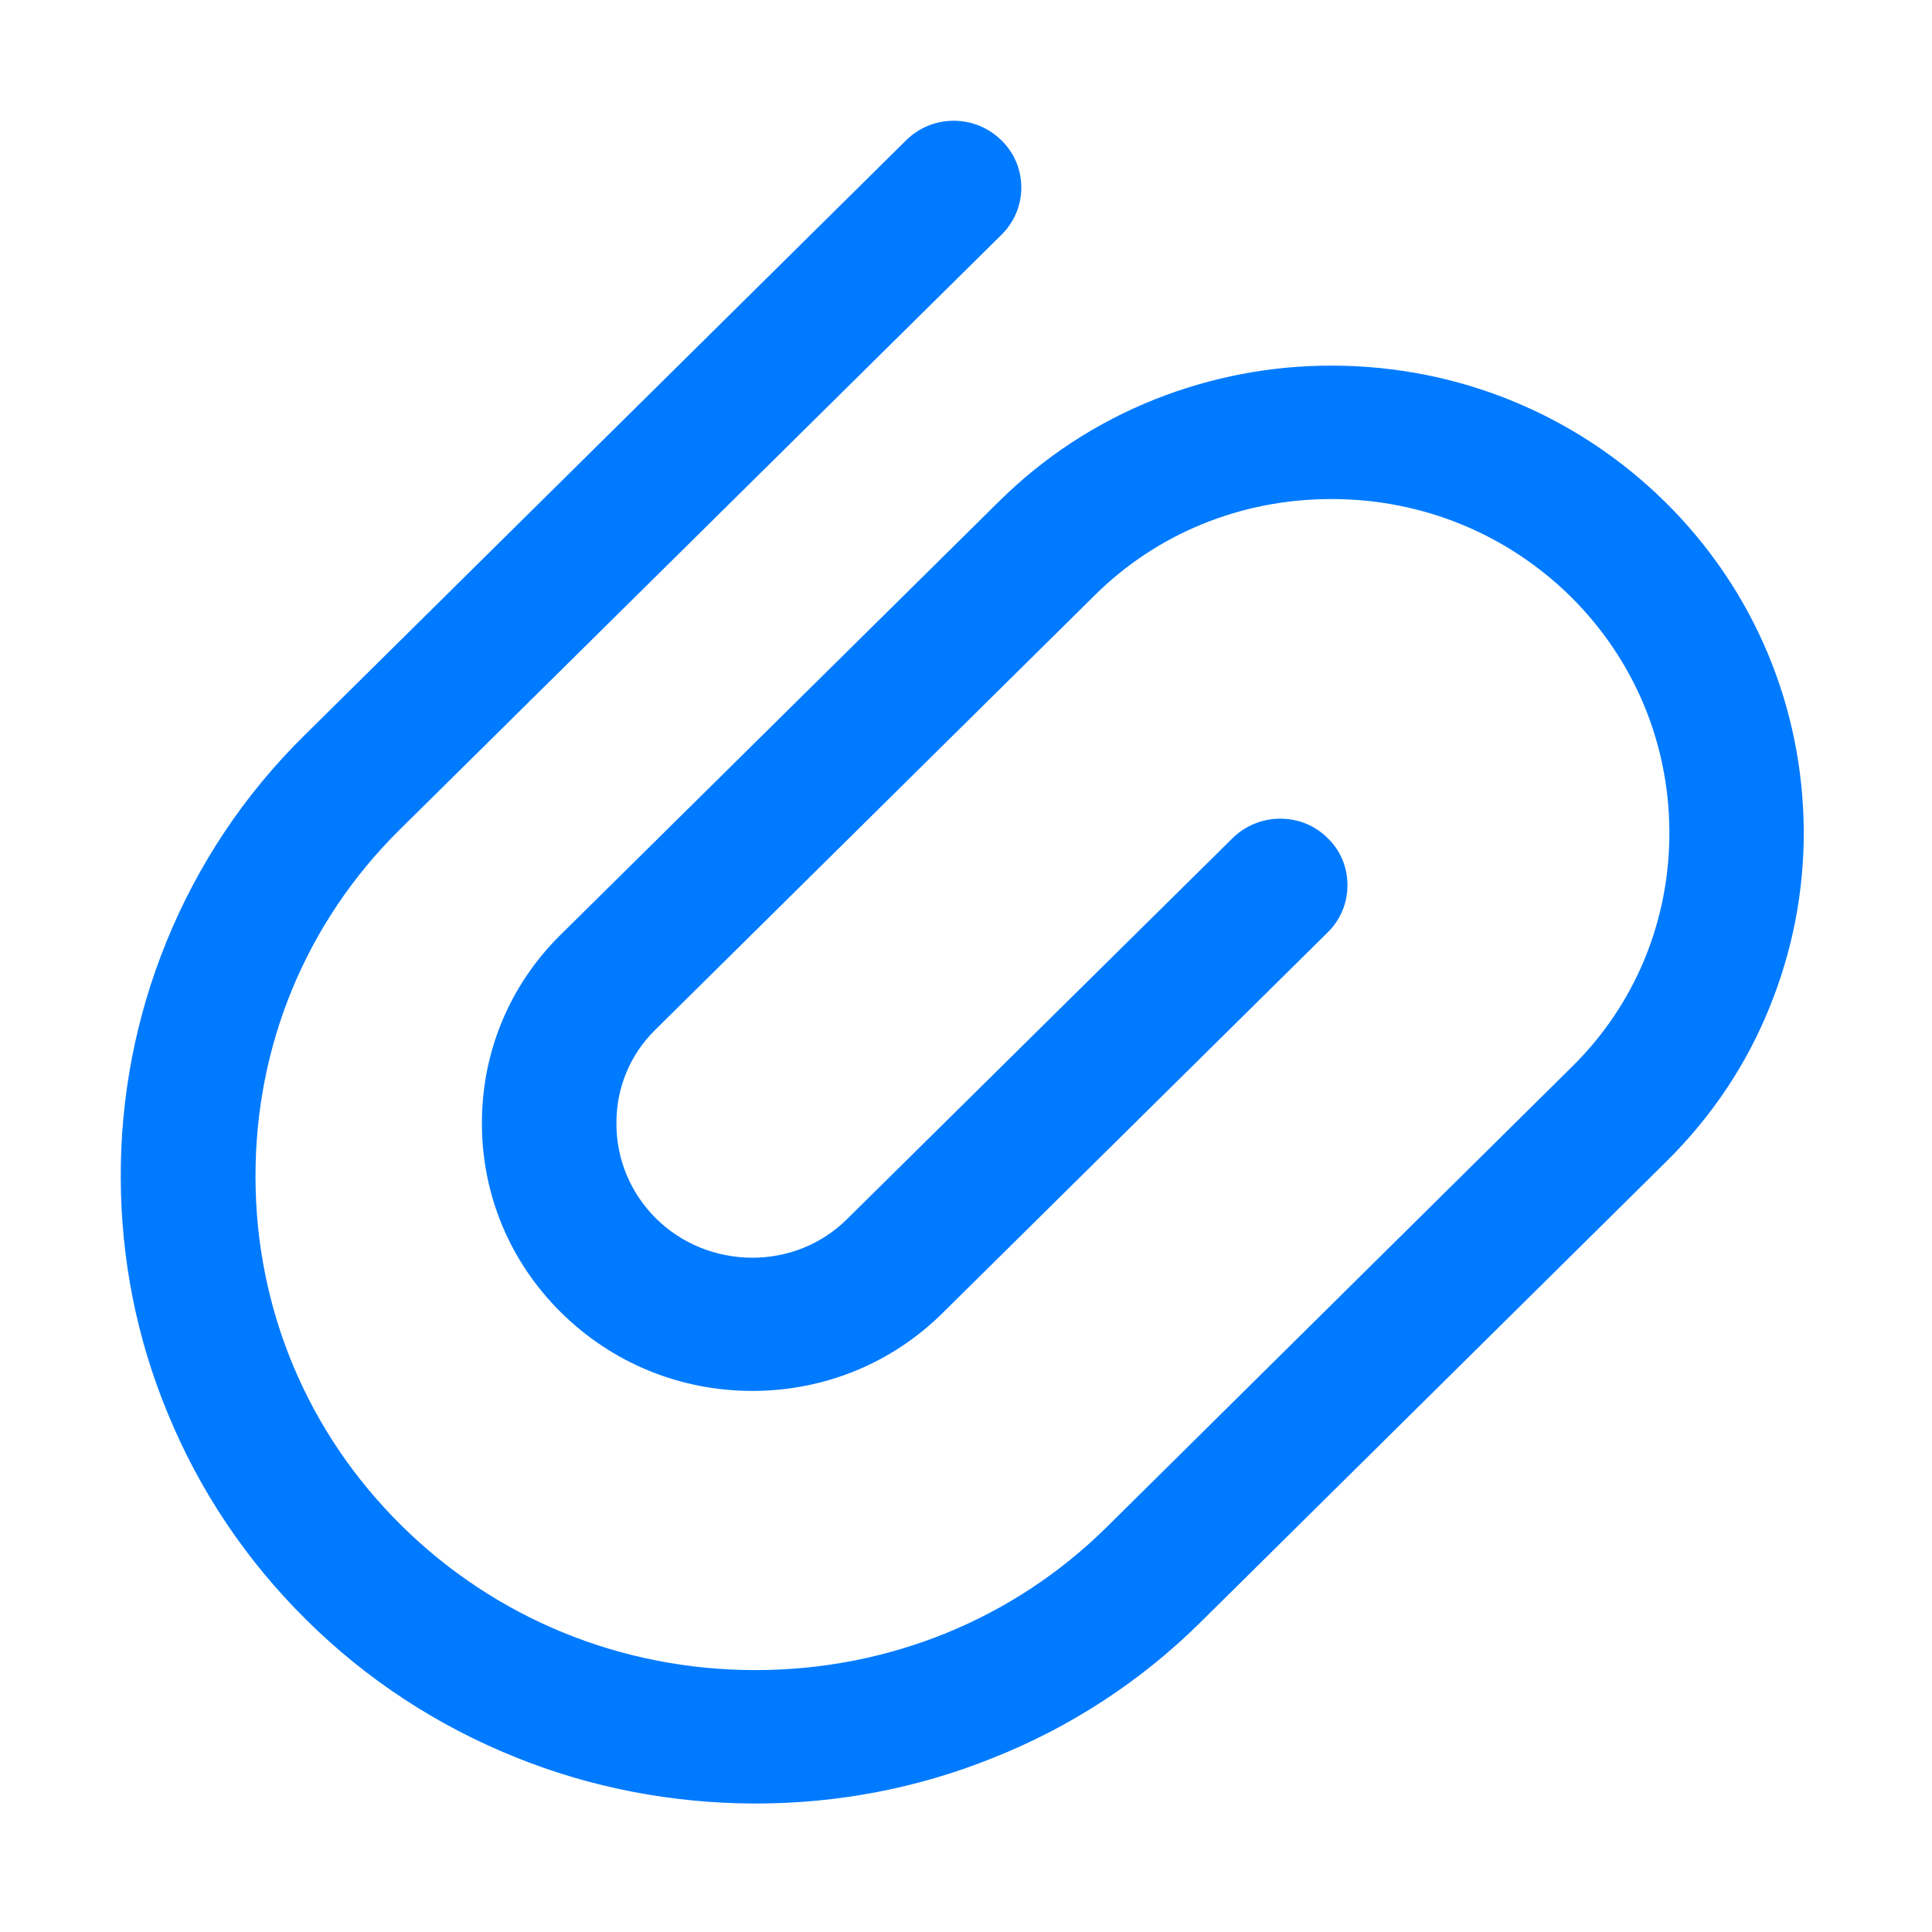<?xml version="1.0" encoding="UTF-8"?>
<svg width="16px" height="16px" viewBox="0 0 16 16" version="1.1" xmlns="http://www.w3.org/2000/svg" xmlns:xlink="http://www.w3.org/1999/xlink">
    <g id="页面1" stroke="none" stroke-width="1" fill="none" fill-rule="evenodd">
        <g id="2.表单" transform="translate(-281, -2063)">
            <g id="编组-24" transform="translate(191, 2053)">
                <g id="Group-6" transform="translate(78, 0)">
                    <g id="编组-7">
                        <g transform="translate(12, 10)">
                            <rect id="矩形" fill="#D8D8D8" opacity="0" x="0" y="0" width="16" height="16"></rect>
                            <path d="M13.792,4.159 C13.056,3.433 12.078,3.03 11.034,3.028 L11.023,3.028 C10.522,3.028 10.033,3.122 9.567,3.306 C9.084,3.498 8.65,3.781 8.278,4.148 L4.639,7.745 C4.219,8.161 3.989,8.716 3.991,9.308 C3.992,9.898 4.225,10.453 4.647,10.87 C5.069,11.287 5.628,11.517 6.225,11.519 L6.23,11.519 C6.825,11.519 7.383,11.291 7.802,10.878 L10.995,7.722 C11.102,7.617 11.159,7.478 11.159,7.331 C11.159,7.183 11.102,7.044 10.995,6.941 C10.891,6.836 10.75,6.78 10.602,6.78 C10.453,6.78 10.313,6.838 10.208,6.941 L7.014,10.097 C6.806,10.303 6.527,10.416 6.228,10.416 L6.227,10.416 C5.925,10.414 5.642,10.298 5.433,10.091 C5.222,9.881 5.105,9.603 5.105,9.306 C5.103,9.011 5.217,8.734 5.427,8.528 L9.066,4.93 C9.584,4.416 10.281,4.133 11.025,4.133 L11.033,4.133 C11.78,4.134 12.481,4.422 13.008,4.941 C13.533,5.461 13.823,6.153 13.825,6.891 C13.827,7.628 13.541,8.319 13.02,8.833 L9.159,12.653 C8.388,13.412 7.356,13.831 6.256,13.831 L6.245,13.831 C5.141,13.828 4.103,13.403 3.325,12.634 C2.547,11.866 2.117,10.841 2.116,9.748 C2.113,8.656 2.538,7.634 3.309,6.872 L8.294,1.944 C8.4,1.839 8.458,1.7 8.458,1.553 C8.458,1.405 8.4,1.266 8.294,1.163 C8.188,1.058 8.047,1 7.898,1 C7.75,1 7.609,1.058 7.505,1.161 L2.52,6.091 C2.023,6.581 1.639,7.158 1.377,7.802 C1.125,8.423 0.998,9.08 1,9.752 C1.002,10.425 1.131,11.081 1.388,11.702 C1.652,12.345 2.038,12.922 2.538,13.416 C3.034,13.908 3.619,14.291 4.27,14.553 C4.895,14.805 5.559,14.933 6.242,14.936 L6.256,14.936 C6.934,14.936 7.592,14.811 8.214,14.562 C8.864,14.305 9.447,13.925 9.944,13.433 L13.805,9.614 C14.175,9.247 14.463,8.819 14.656,8.339 C14.844,7.875 14.939,7.388 14.938,6.886 C14.933,5.855 14.527,4.886 13.792,4.159 Z" id="Shape" fill="#007AFF"></path>
                        </g>
                    </g>
                </g>
            </g>
        </g>
    </g>
</svg>